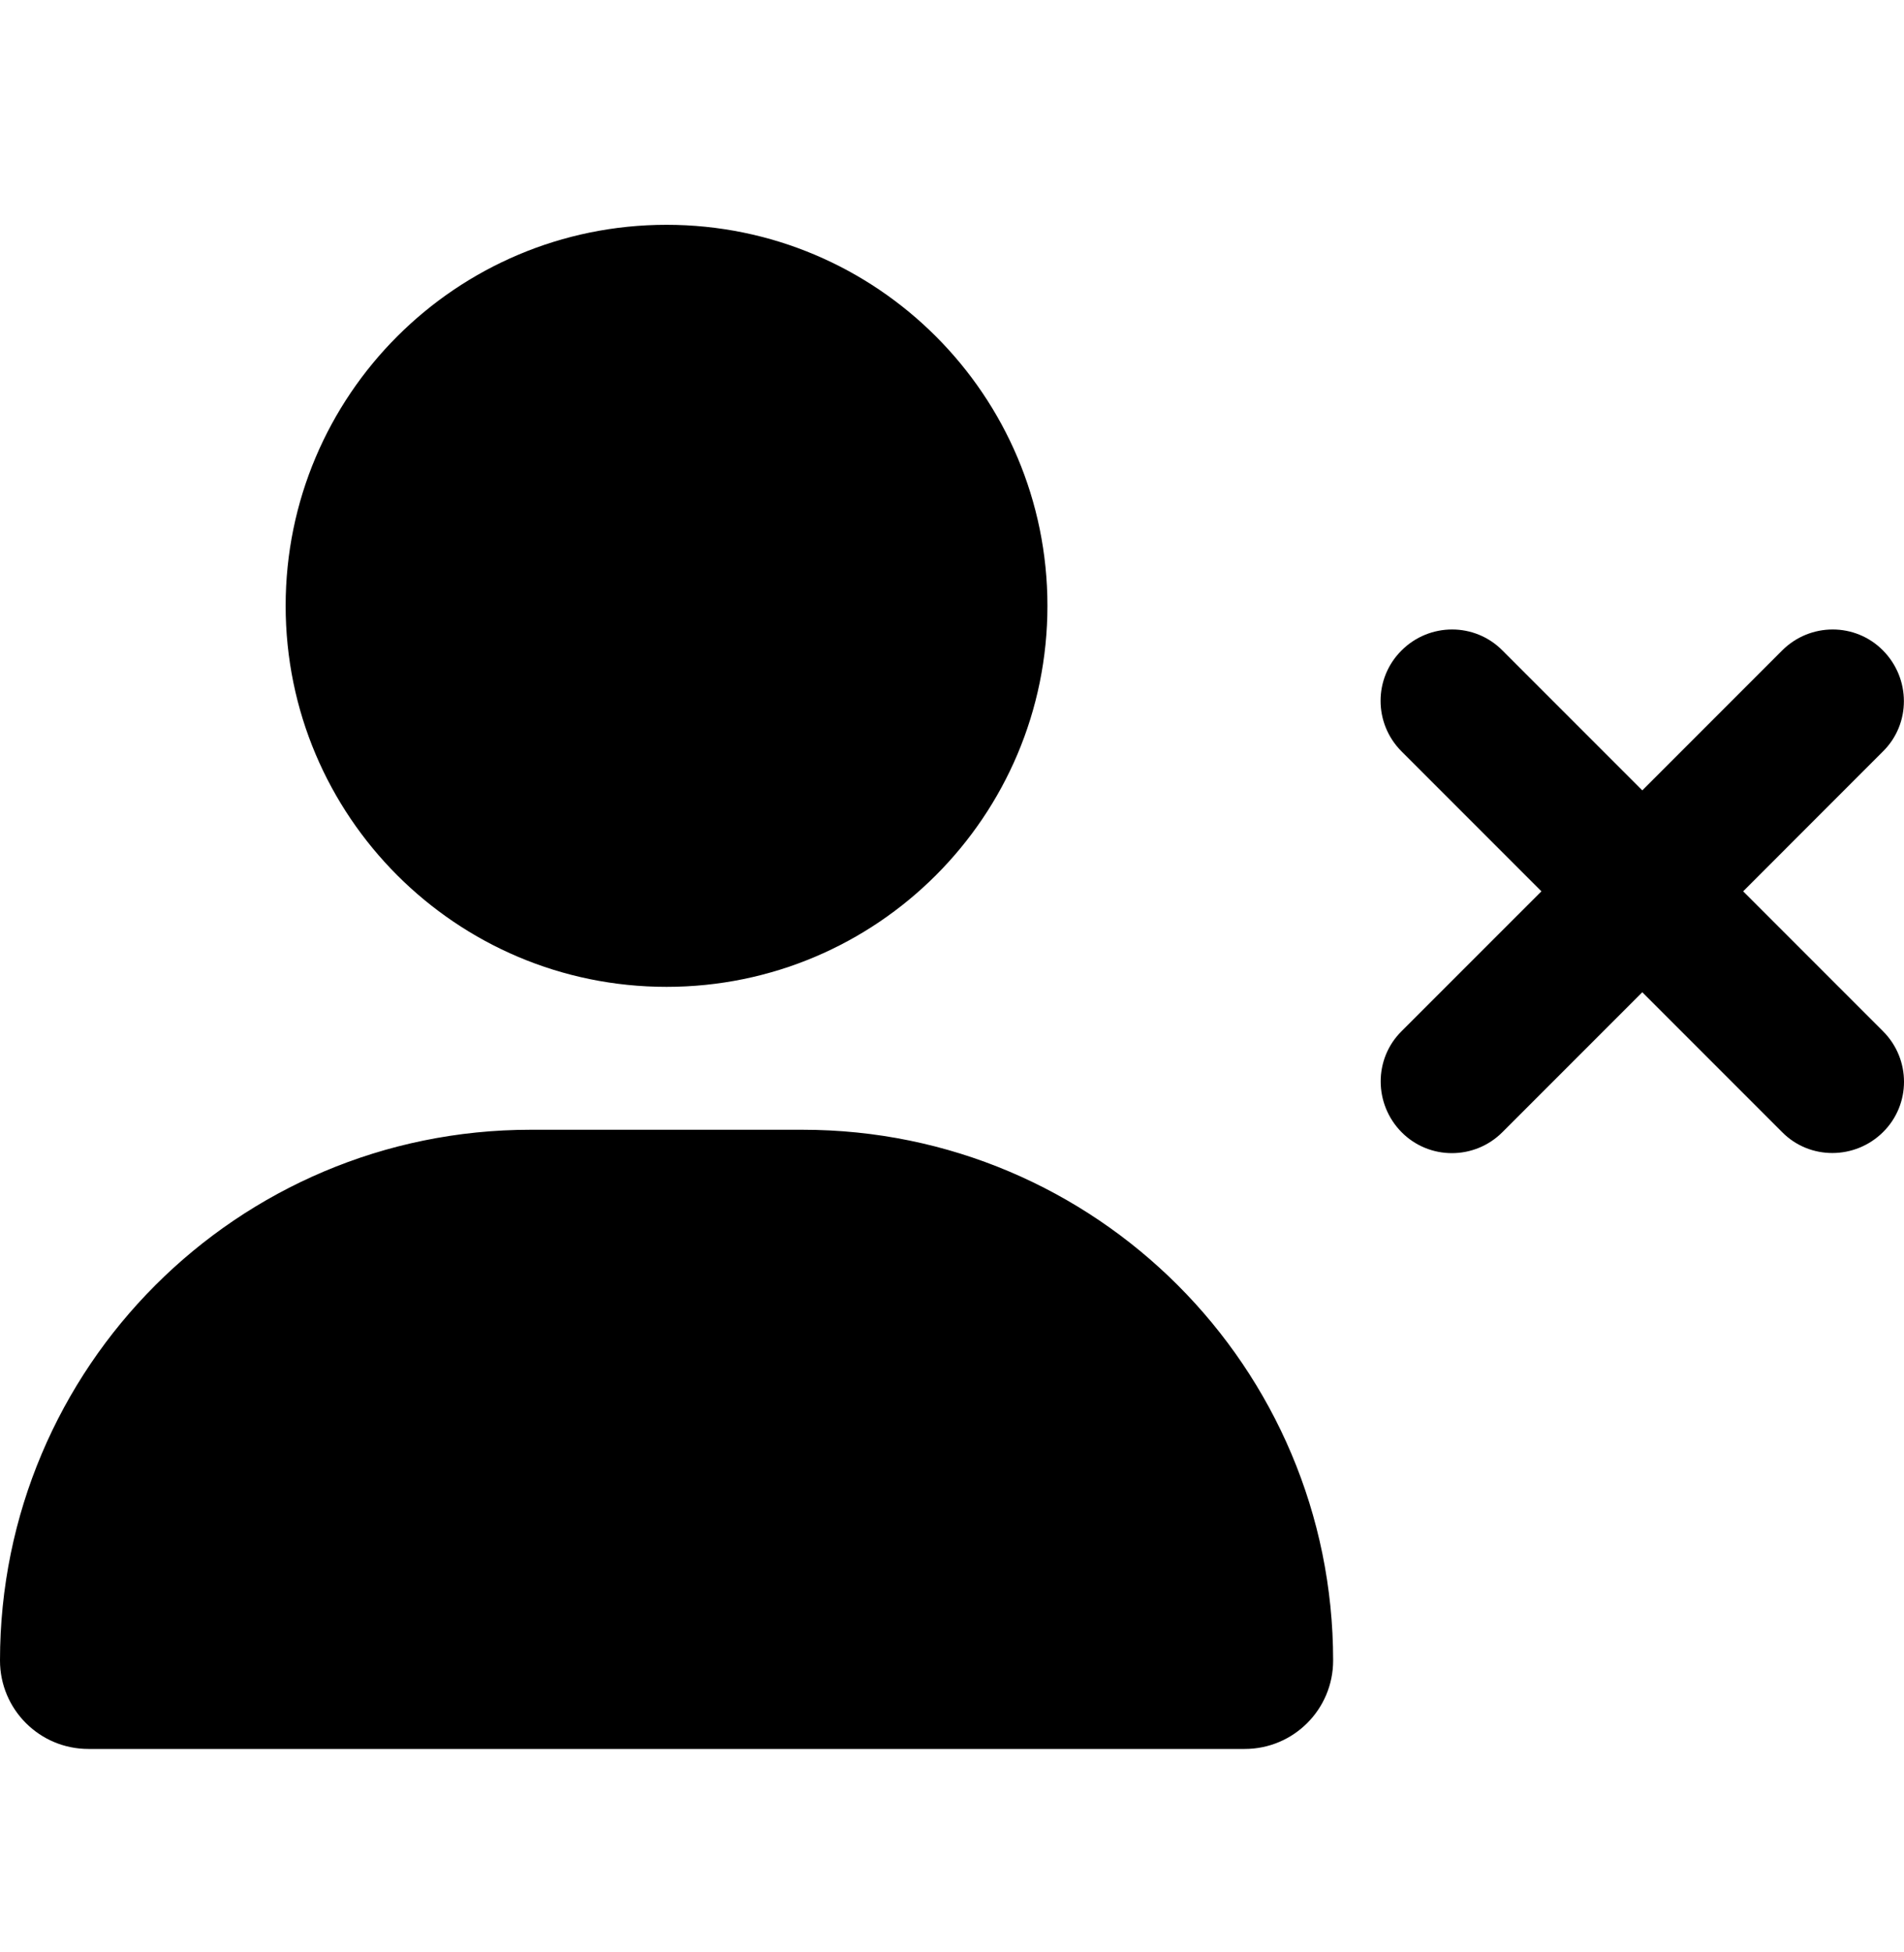 <svg width="40" height="41" viewBox="0 0 40 41" fill="current" xmlns="http://www.w3.org/2000/svg">
<path d="M22.005 12.722C22.005 17.142 18.423 20.724 14.003 20.724C9.584 20.724 6.001 17.142 6.001 12.722C6.001 8.303 9.584 4.721 14.003 4.721C18.423 4.721 22.005 8.303 22.005 12.722ZM0 34.871C0 28.714 4.989 23.725 11.146 23.725H16.86C23.018 23.725 28.007 28.714 28.007 34.871C28.007 35.897 27.175 36.728 26.15 36.728H1.857C0.831 36.728 0 35.897 0 34.871ZM29.444 13.66C30.032 13.072 30.982 13.072 31.564 13.66L34.502 16.598L37.44 13.66C38.028 13.072 38.978 13.072 39.559 13.66C40.141 14.248 40.147 15.198 39.559 15.779L36.621 18.718L39.559 21.656C40.147 22.243 40.147 23.194 39.559 23.775C38.972 24.356 38.021 24.363 37.44 23.775L34.502 20.837L31.564 23.775C30.976 24.363 30.026 24.363 29.444 23.775C28.863 23.187 28.857 22.237 29.444 21.656L32.383 18.718L29.444 15.779C28.857 15.192 28.857 14.242 29.444 13.66Z" fill="current"/>
</svg>
